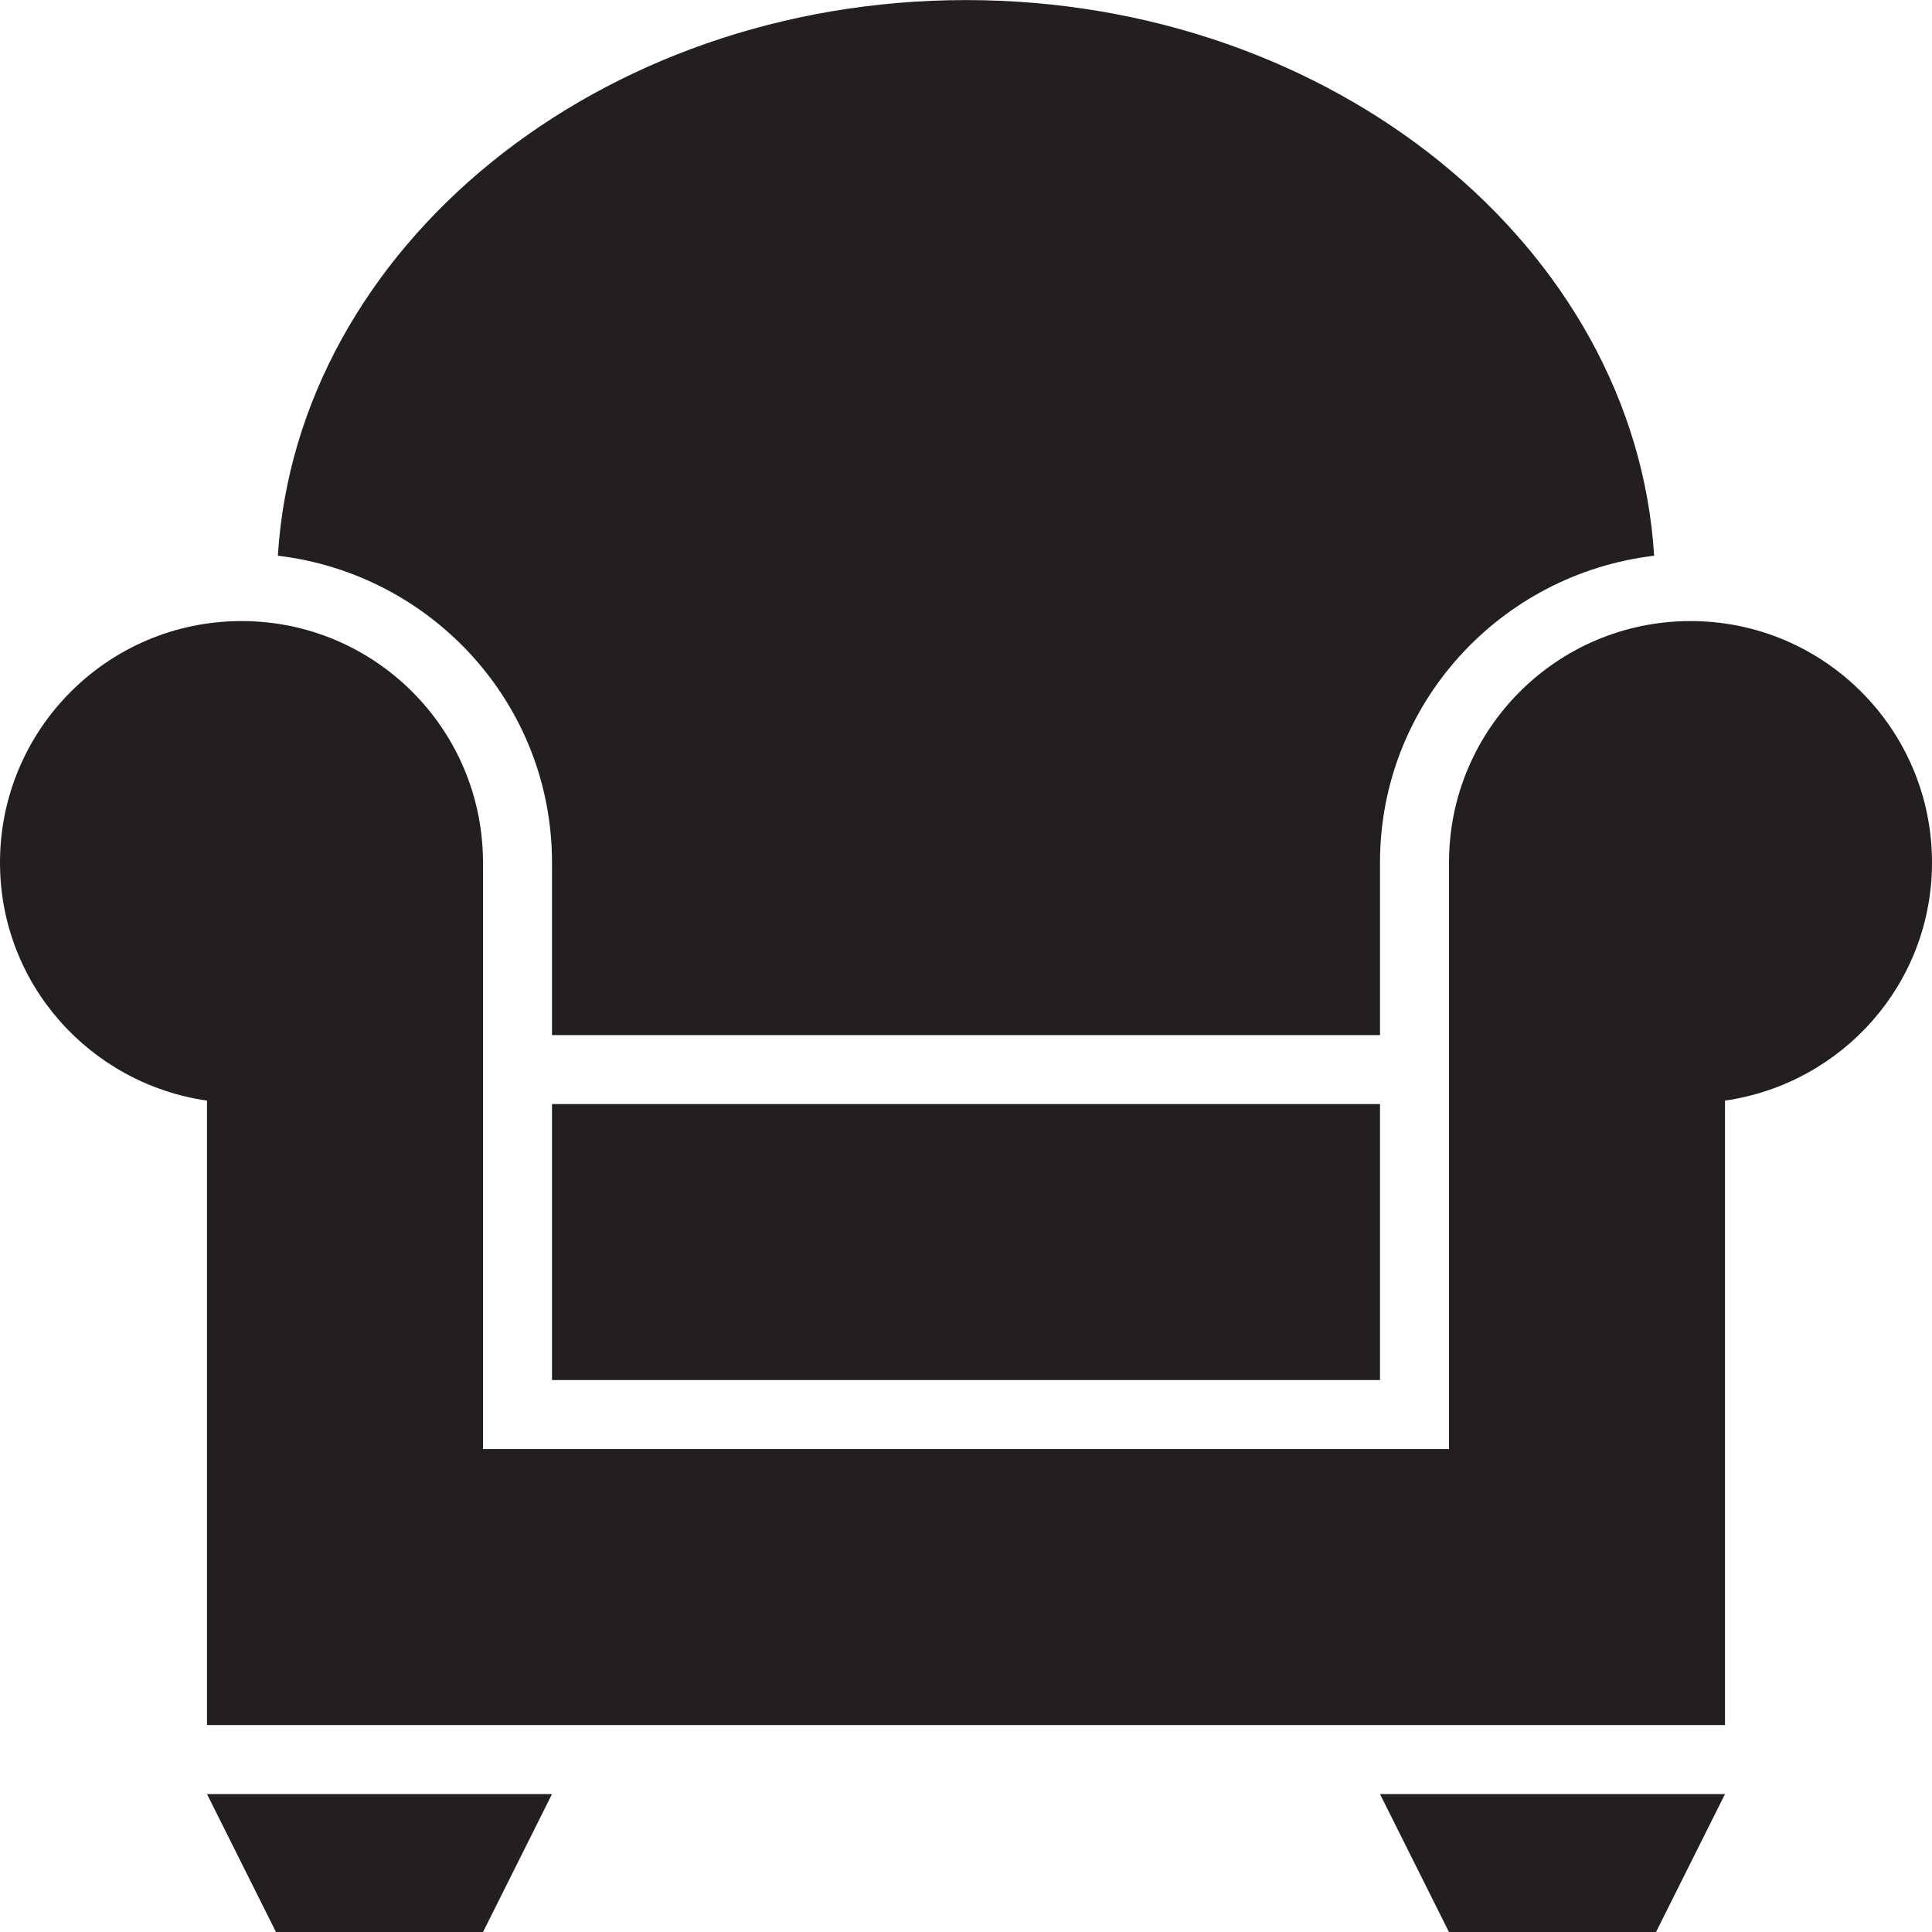 <?xml version="1.0" encoding="utf-8"?>
<svg version="1.1" id="Layer_1" xmlns="http://www.w3.org/2000/svg" xmlns:xlink="http://www.w3.org/1999/xlink" x="0px" y="0px" viewBox="0 0 28 28"
	 enable-background="new 0 0 28 28" xml:space="preserve">

	<g>
		<rect x="8" y="16.001" fill="#231F20" width="12" height="4"/>
		<g>
			<defs>
				<rect id="SVGID_1_" width="28" height="28"/>
			</defs>
			<clipPath id="SVGID_2_">
				<use xlink:href="#SVGID_1_"  overflow="visible"/>
			</clipPath>
			<path clip-path="url(#SVGID_2_)" fill="#231F20" d="M24.5,9.001c-1.933,0-3.5,1.567-3.5,3.5v8.5H7v-8.5
				c0-1.933-1.567-3.5-3.5-3.5S0,10.568,0,12.501c0,1.762,1.306,3.205,3,3.45v9.05h22v-9.05c1.694-0.245,3-1.688,3-3.45
				C28,10.568,26.433,9.001,24.5,9.001"/>
			<path clip-path="url(#SVGID_2_)" fill="#231F20" d="M8,12.501v2.5h12v-2.5c0-2.301,1.742-4.182,3.973-4.447
				C23.696,3.586,19.323,0.001,14,0.001S4.304,3.586,4.027,8.054C6.258,8.319,8,10.2,8,12.501"/>
			<polygon clip-path="url(#SVGID_2_)" fill="#231F20" points="4,28.001 7,28.001 8,26.001 3,26.001 			"/>
			<polygon clip-path="url(#SVGID_2_)" fill="#231F20" points="21,28.001 24,28.001 25,26.001 20,26.001 			"/>
		</g>
	</g>

</svg>
